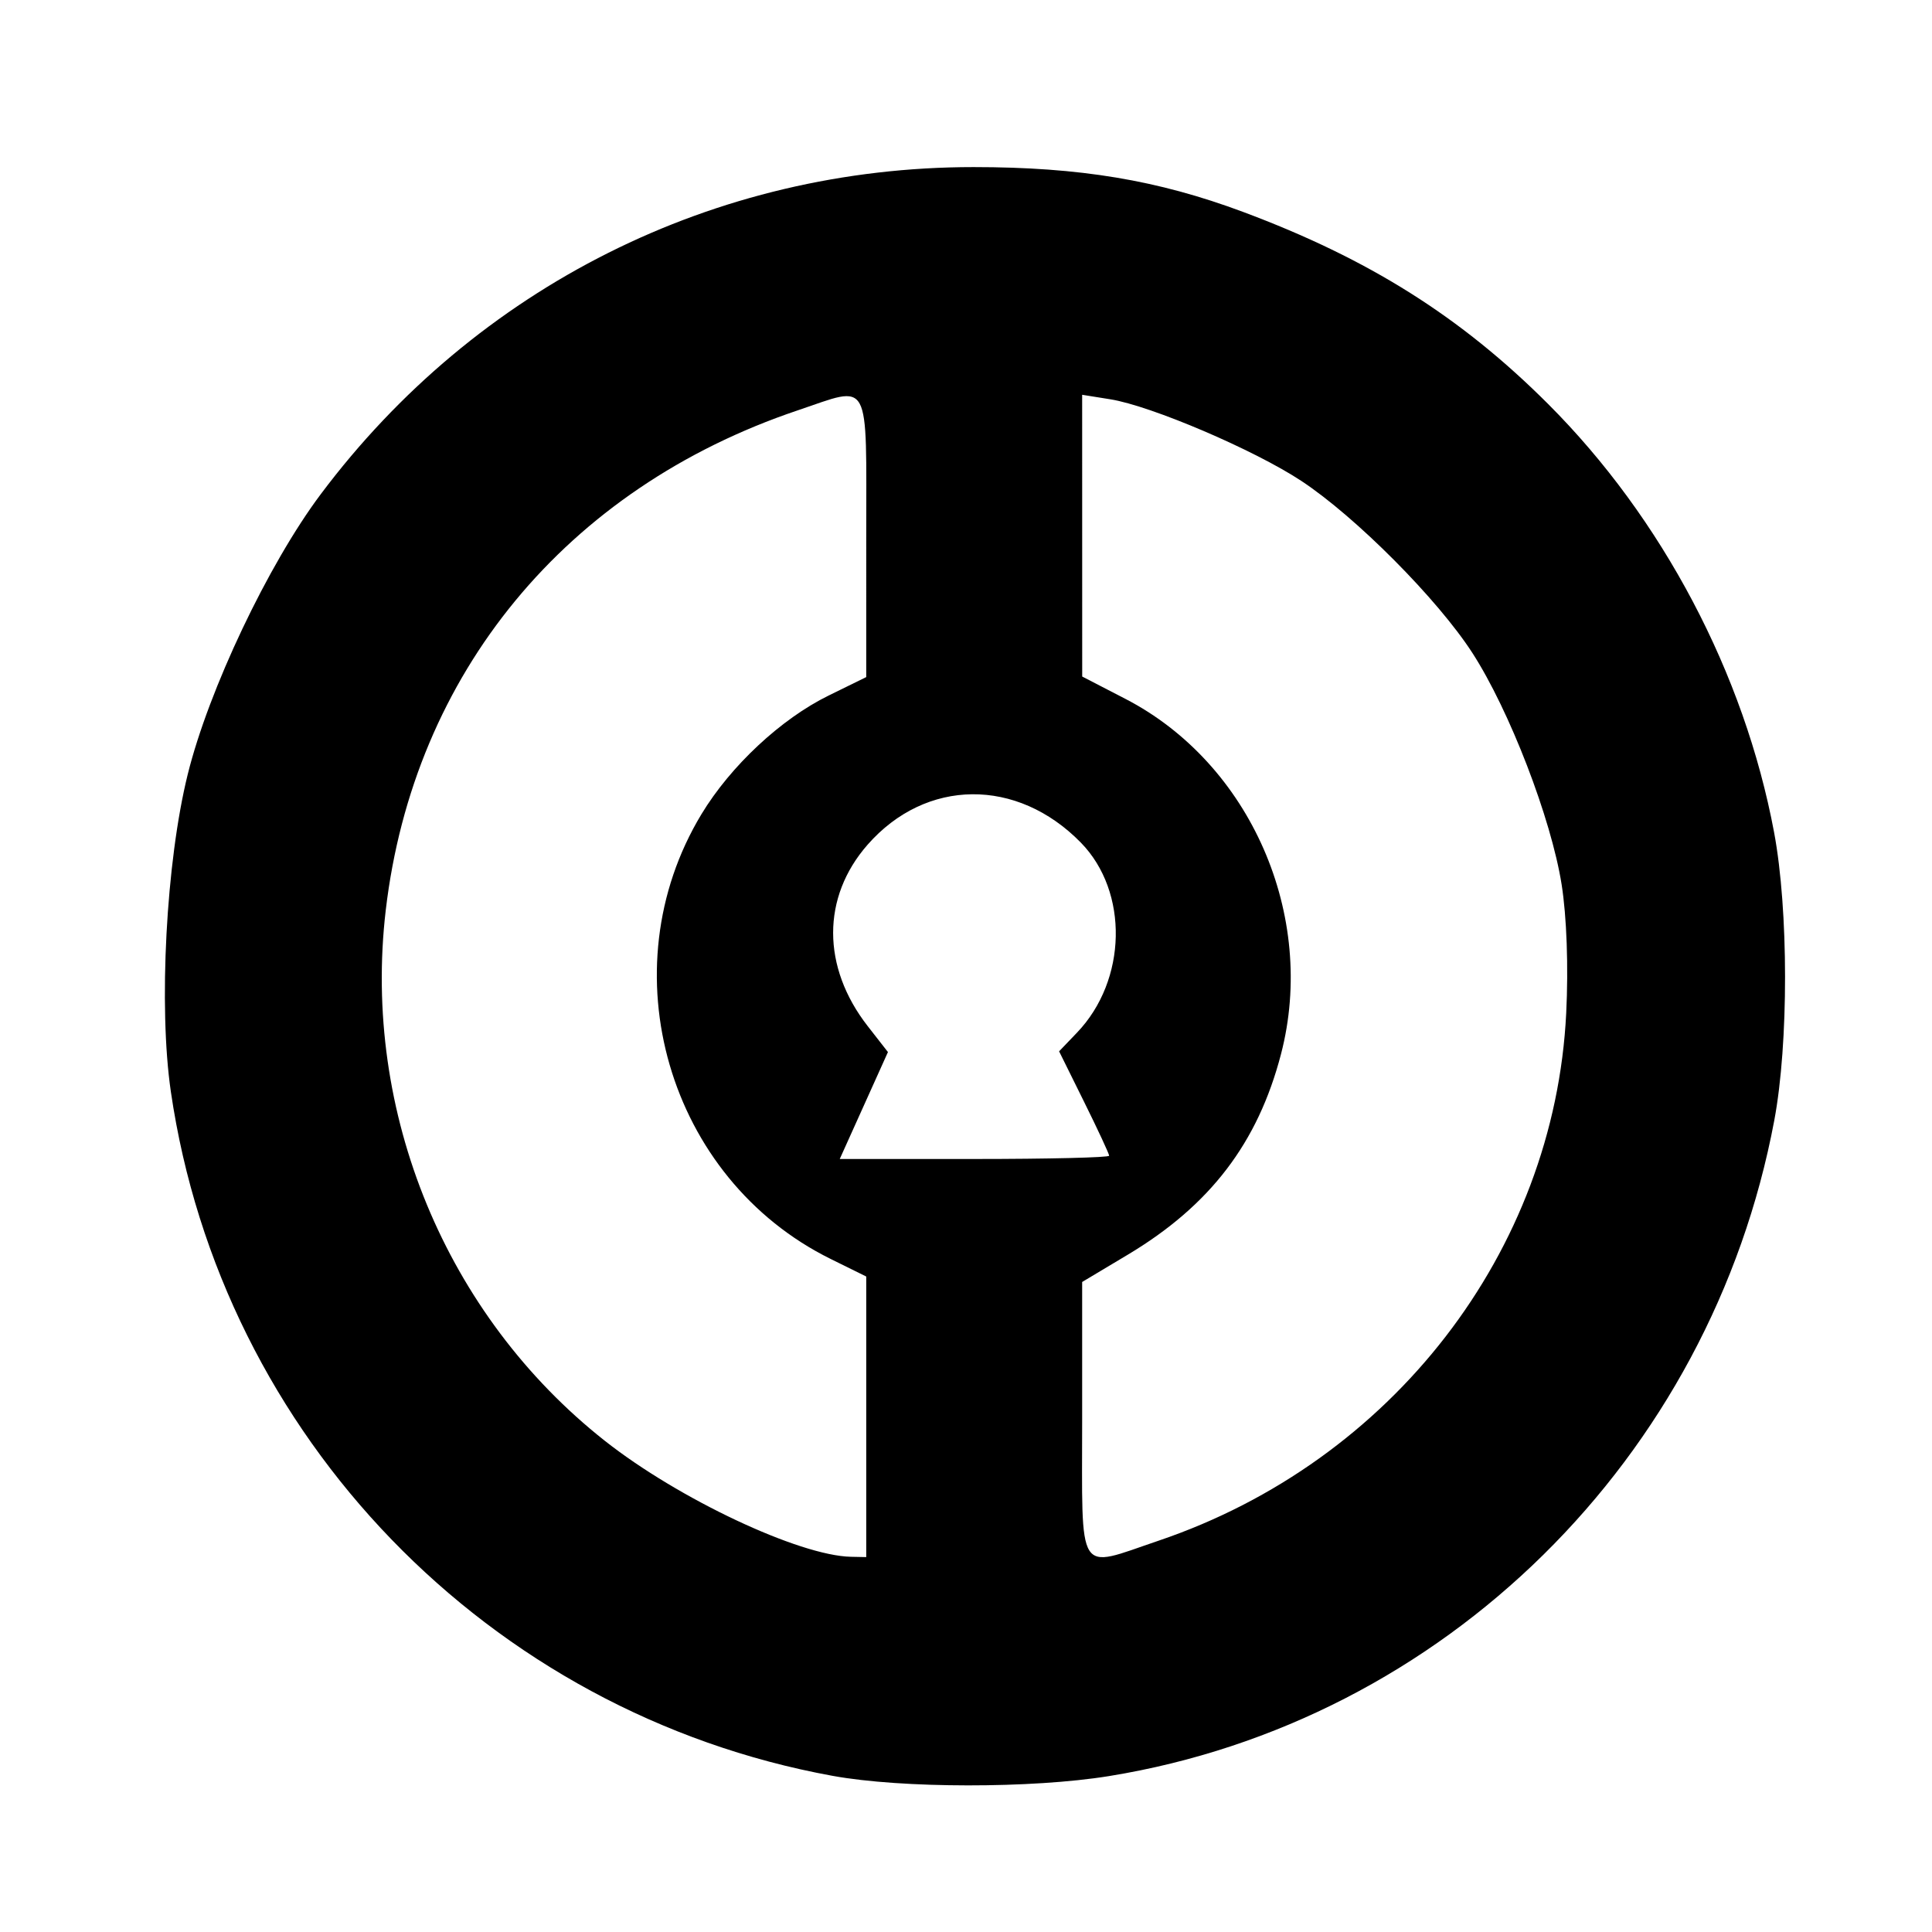 <svg xmlns="http://www.w3.org/2000/svg" width="226.777" height="226.777" viewBox="0 0 226.777 226.777"><path d="M97.738 208.45c-40.377-7.362-71.761-39.806-77.683-80.307-1.462-10-.56-26.99 1.98-37.248 2.458-9.933 9.444-24.65 15.602-32.869 18.266-24.383 46.257-38.413 76.638-38.413 12.457 0 21.627 1.525 31.644 5.264 14.768 5.513 25.57 12.316 35.8 22.545 13.414 13.414 23.032 31.646 26.523 50.277 1.706 9.106 1.717 24.786.023 33.808-7.458 39.716-38.788 70.595-78.095 76.97-9.037 1.465-24.314 1.452-32.432-.028zm3.94-42.147v-16.467l-4.158-2.052c-19.125-9.436-26.244-33.907-15.188-52.208 3.429-5.675 9.342-11.192 14.938-13.937l4.408-2.162V63.009c0-18.936.635-17.765-8.044-14.841-27.19 9.16-45.096 30.887-48.356 58.675-2.785 23.738 7.048 47.549 25.718 62.28 8.636 6.813 22.814 13.491 28.9 13.612l1.782.036zm34.314 14.543c27.415-9.284 46.47-33.944 47.849-61.923.27-5.477.06-11.324-.54-15.114-1.23-7.746-6.117-20.424-10.474-27.17-4.073-6.304-13.666-15.954-20.063-20.18-5.505-3.637-17.639-8.824-22.437-9.591l-3.304-.529.003 16.536.003 16.536 5.08 2.627c14.66 7.58 22.485 25.452 18.255 41.691-2.717 10.431-8.323 17.769-17.994 23.552l-5.347 3.197v16.147c0 18.708-.753 17.513 8.97 14.221zm-5.8-45.188c0-.21-1.322-3.054-2.938-6.318l-2.937-5.936 2.103-2.196c5.883-6.141 6.094-16.53.453-22.3-7.49-7.66-18.184-7.56-25.028.235-5.409 6.16-5.402 14.37.017 21.316l2.365 3.031-2.828 6.276-2.829 6.275h15.81c8.697 0 15.811-.172 15.811-.383z" stroke-width=".792"/></svg>